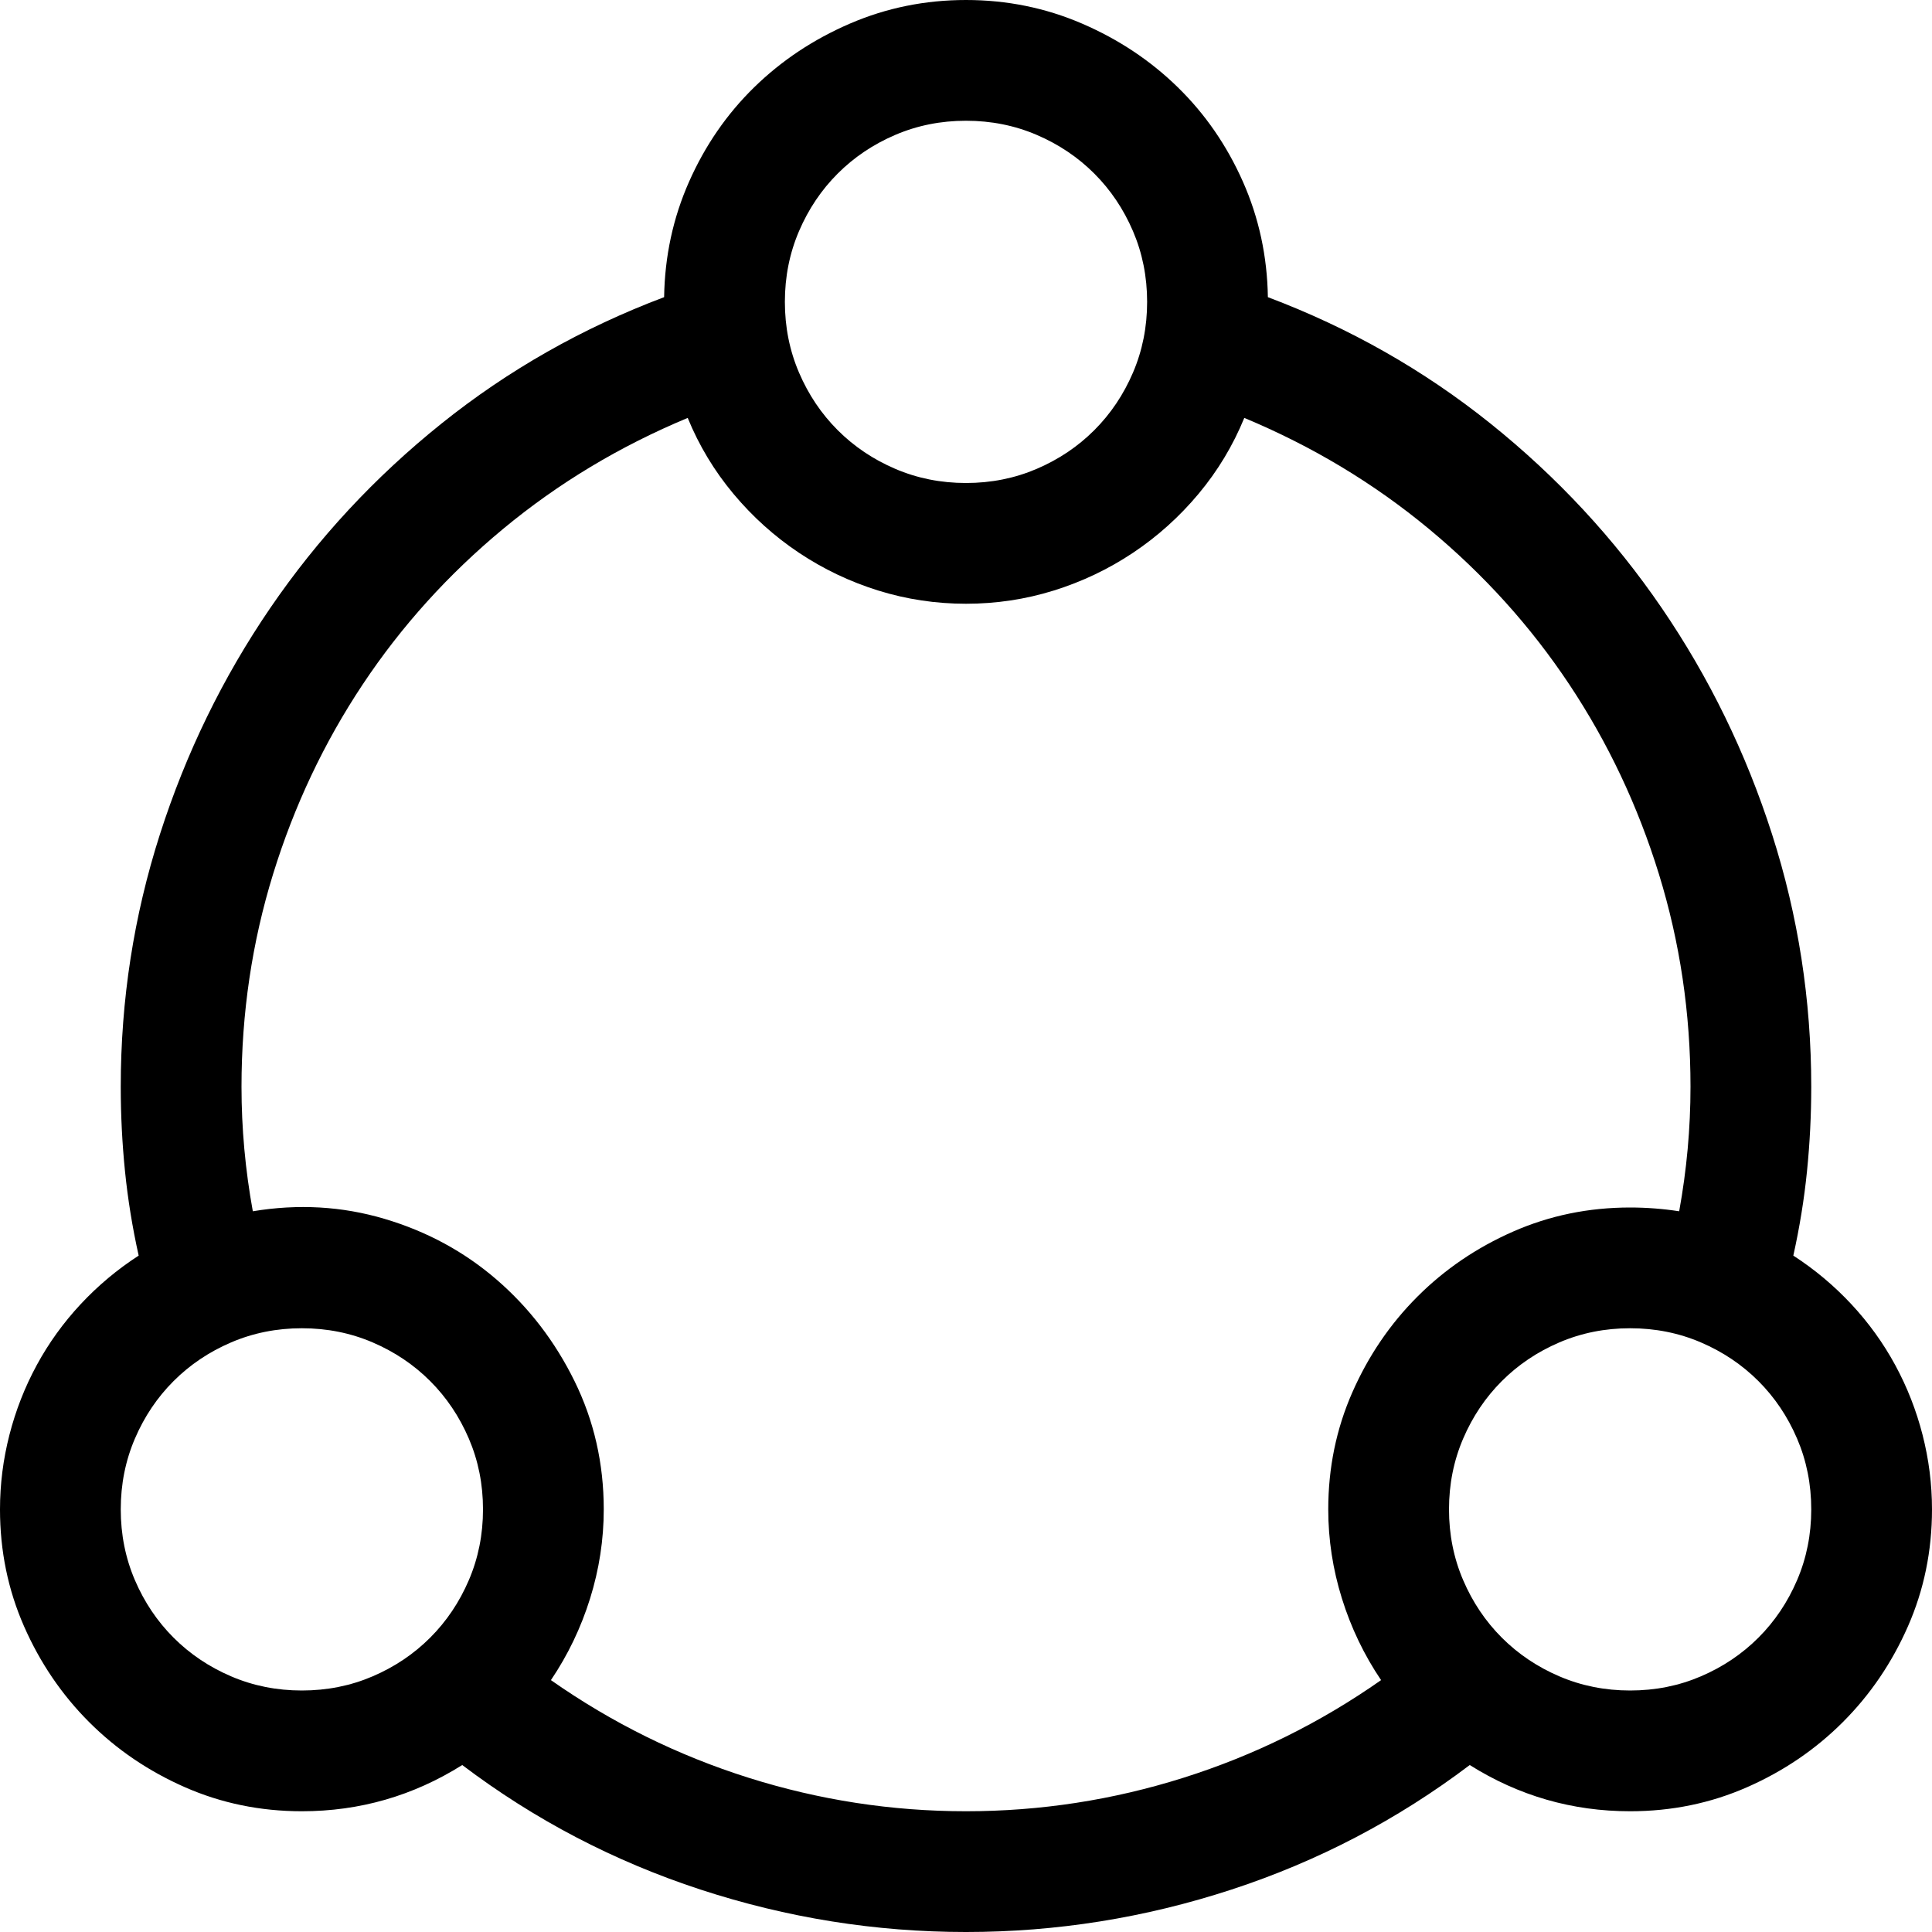 <?xml version='1.0' standalone='no'?>
<!DOCTYPE svg PUBLIC "-//W3C//DTD SVG 1.1//EN" "http://www.w3.org/Graphics/SVG/1.1/DTD/svg11.dtd"><svg xmlns:cc='http://creativecommons.org/ns#' xmlns:dc='http://purl.org/dc/elements/1.1/' height='2048' xmlns:rdf='http://www.w3.org/1999/02/22-rdf-syntax-ns#' viewBox='0 0 2048 2048' width='2048'>
  <g transform='matrix(1 0 0 -1 0 2048)'>
   <path d='M1901 717q34 -22 61.5 -51.5t46.5 -64.5t29 -74t10 -79q0 -66 -25.5 -124t-69 -101.5t-101.5 -69t-124 -25.5q-92 0 -170 49q-115 -87 -252.5 -132t-281.5 -45t-281.5 45t-252.5 132q-78 -49 -170 -49q-66 0 -124 25.5t-101.5 69t-69 101.5t-25.5 124q0 40 10 79t29 74
t46.5 64.5t61.5 51.5q-10 45 -14.5 89.5t-4.5 89.5q0 138 41.5 267.5t117 240t181.5 195.5t236 134q1 65 26.5 122.5t69 100t101.5 67.5t123 25t123 -25t101.5 -67.5t69 -100t26.5 -122.5q130 -49 236 -134t181.5 -195.5t117 -240t41.5 -267.5q0 -45 -4.5 -89.5t-14.5 -89.5
zM1024 1920q-40 0 -75 -15t-61 -41t-41 -61t-15 -75t15 -75t41 -61t61 -41t75 -15t75 15t61 41t41 61t15 75t-15 75t-41 61t-61 41t-75 15zM128 448q0 -40 15 -75t41 -61t61 -41t75 -15t75 15t61 41t41 61t15 75t-15 75t-41 61t-61 41t-75 15t-75 -15t-61 -41t-41 -61
t-15 -75zM1024 128q118 0 230.5 35.5t209.5 103.5q-27 40 -41.5 86.5t-14.5 94.5q0 66 25.5 124t69 101.5t101.5 69t124 25.5q13 0 26 -1t26 -3q12 66 12 132q0 117 -33.5 225.5t-95 201t-149 165t-195.5 117.5q-18 -44 -48.5 -80.5t-69.5 -62.5t-84 -40t-93 -14t-93 14
t-84 40t-69.5 62.5t-48.5 80.5q-108 -45 -195.5 -117.5t-149 -165t-95 -201t-33.5 -225.5q0 -66 12 -132q72 12 139.5 -8t119 -64.5t82.5 -107.5t31 -136q0 -48 -14.5 -94.5t-41.5 -86.5q97 -68 209.5 -103.5t230.5 -35.5zM1728 256q40 0 75 15t61 41t41 61t15 75t-15 75
t-41 61t-61 41t-75 15t-75 -15t-61 -41t-41 -61t-15 -75t15 -75t41 -61t61 -41t75 -15z' fill='black'/>
  </g>

</svg>
